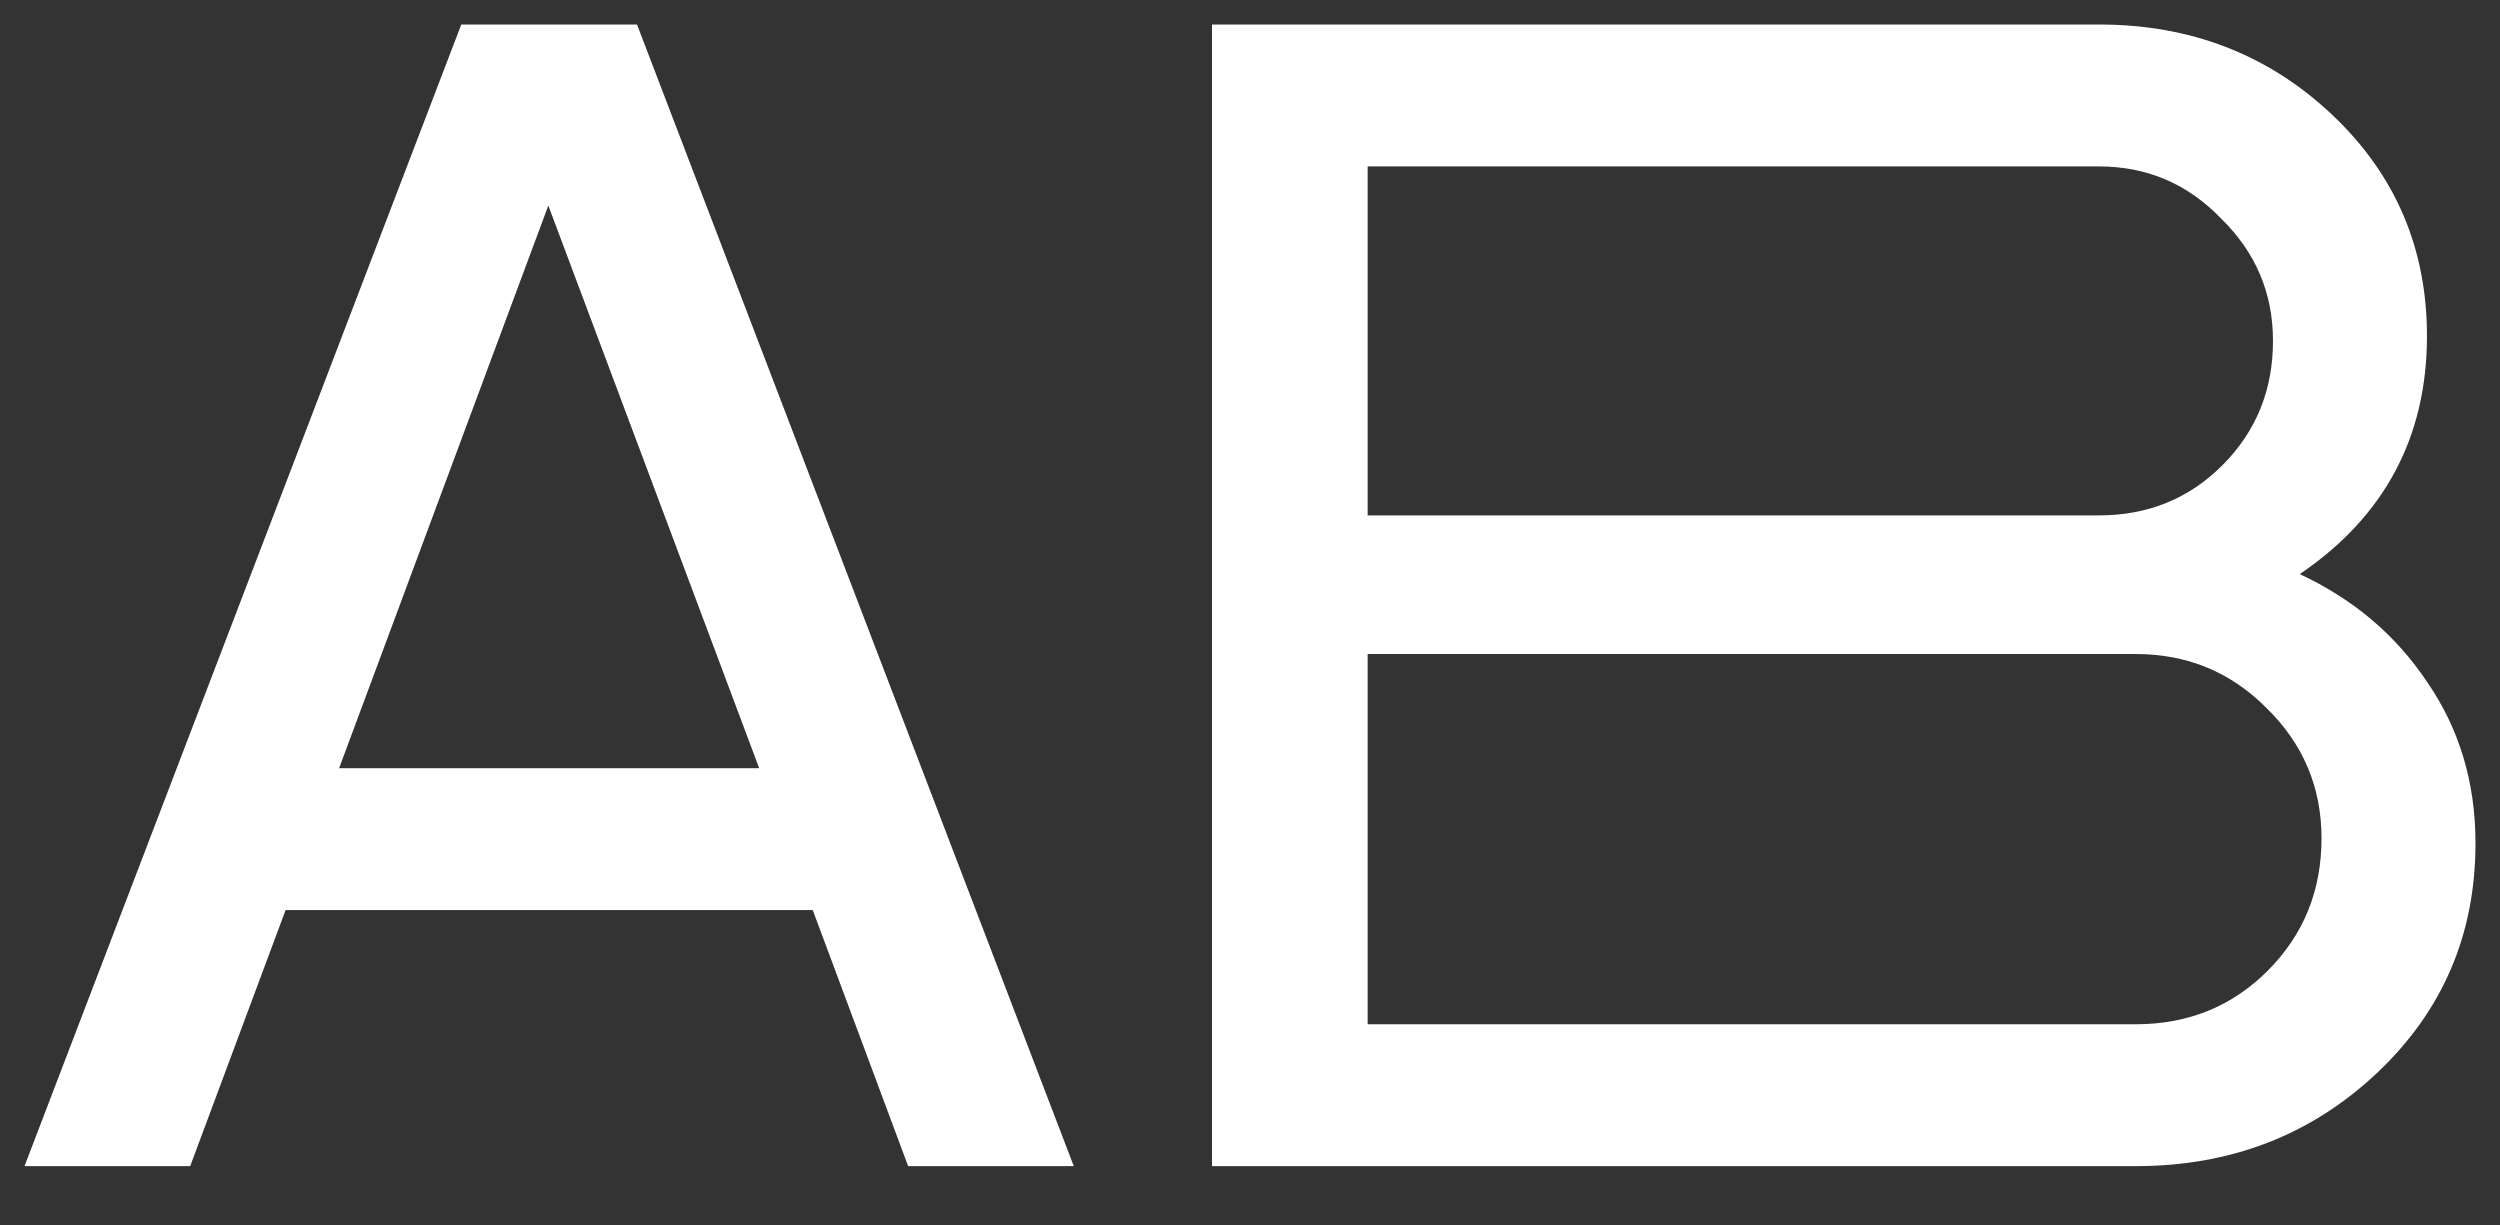 <svg width="51" height="25" viewBox="0 0 51 25" fill="none" xmlns="http://www.w3.org/2000/svg">
<rect x="0" y="0" width="51" height="25" fill="#333333" stroke="none"/>
<g clip-path="url(#clip0_311_745)">
<path d="M18.526 23.789L16.58 18.566H5.826L3.88 23.789H0.5L9.41 0.5H12.995L21.905 23.789H18.526ZM6.918 15.671H15.487L11.186 4.193L6.918 15.671Z" fill="white"/>
<path d="M46.915 11.712C48.008 12.222 48.873 12.954 49.51 13.908C50.17 14.862 50.5 15.96 50.5 17.202C50.5 19.065 49.829 20.629 48.486 21.893C47.143 23.157 45.504 23.789 43.57 23.789H24.725V0.5H42.819C44.685 0.5 46.267 1.11 47.564 2.33C48.861 3.55 49.51 5.058 49.51 6.855C49.51 8.917 48.645 10.537 46.915 11.712ZM42.819 3.395H27.9V10.514H42.819C43.82 10.514 44.662 10.171 45.345 9.483C46.028 8.795 46.369 7.953 46.369 6.954C46.369 5.979 46.016 5.147 45.311 4.459C44.628 3.749 43.797 3.395 42.819 3.395ZM43.57 20.895C44.639 20.895 45.538 20.529 46.267 19.797C46.995 19.065 47.359 18.167 47.359 17.102C47.359 16.059 46.984 15.172 46.233 14.44C45.504 13.708 44.617 13.342 43.57 13.342H27.9V20.895H43.57Z" fill="white"/>
</g>
<defs>
<clipPath id="clip0_311_745">
<rect width="50" height="24" fill="white" transform="translate(0.5 0.5)"/>
</clipPath>
</defs>
</svg>
